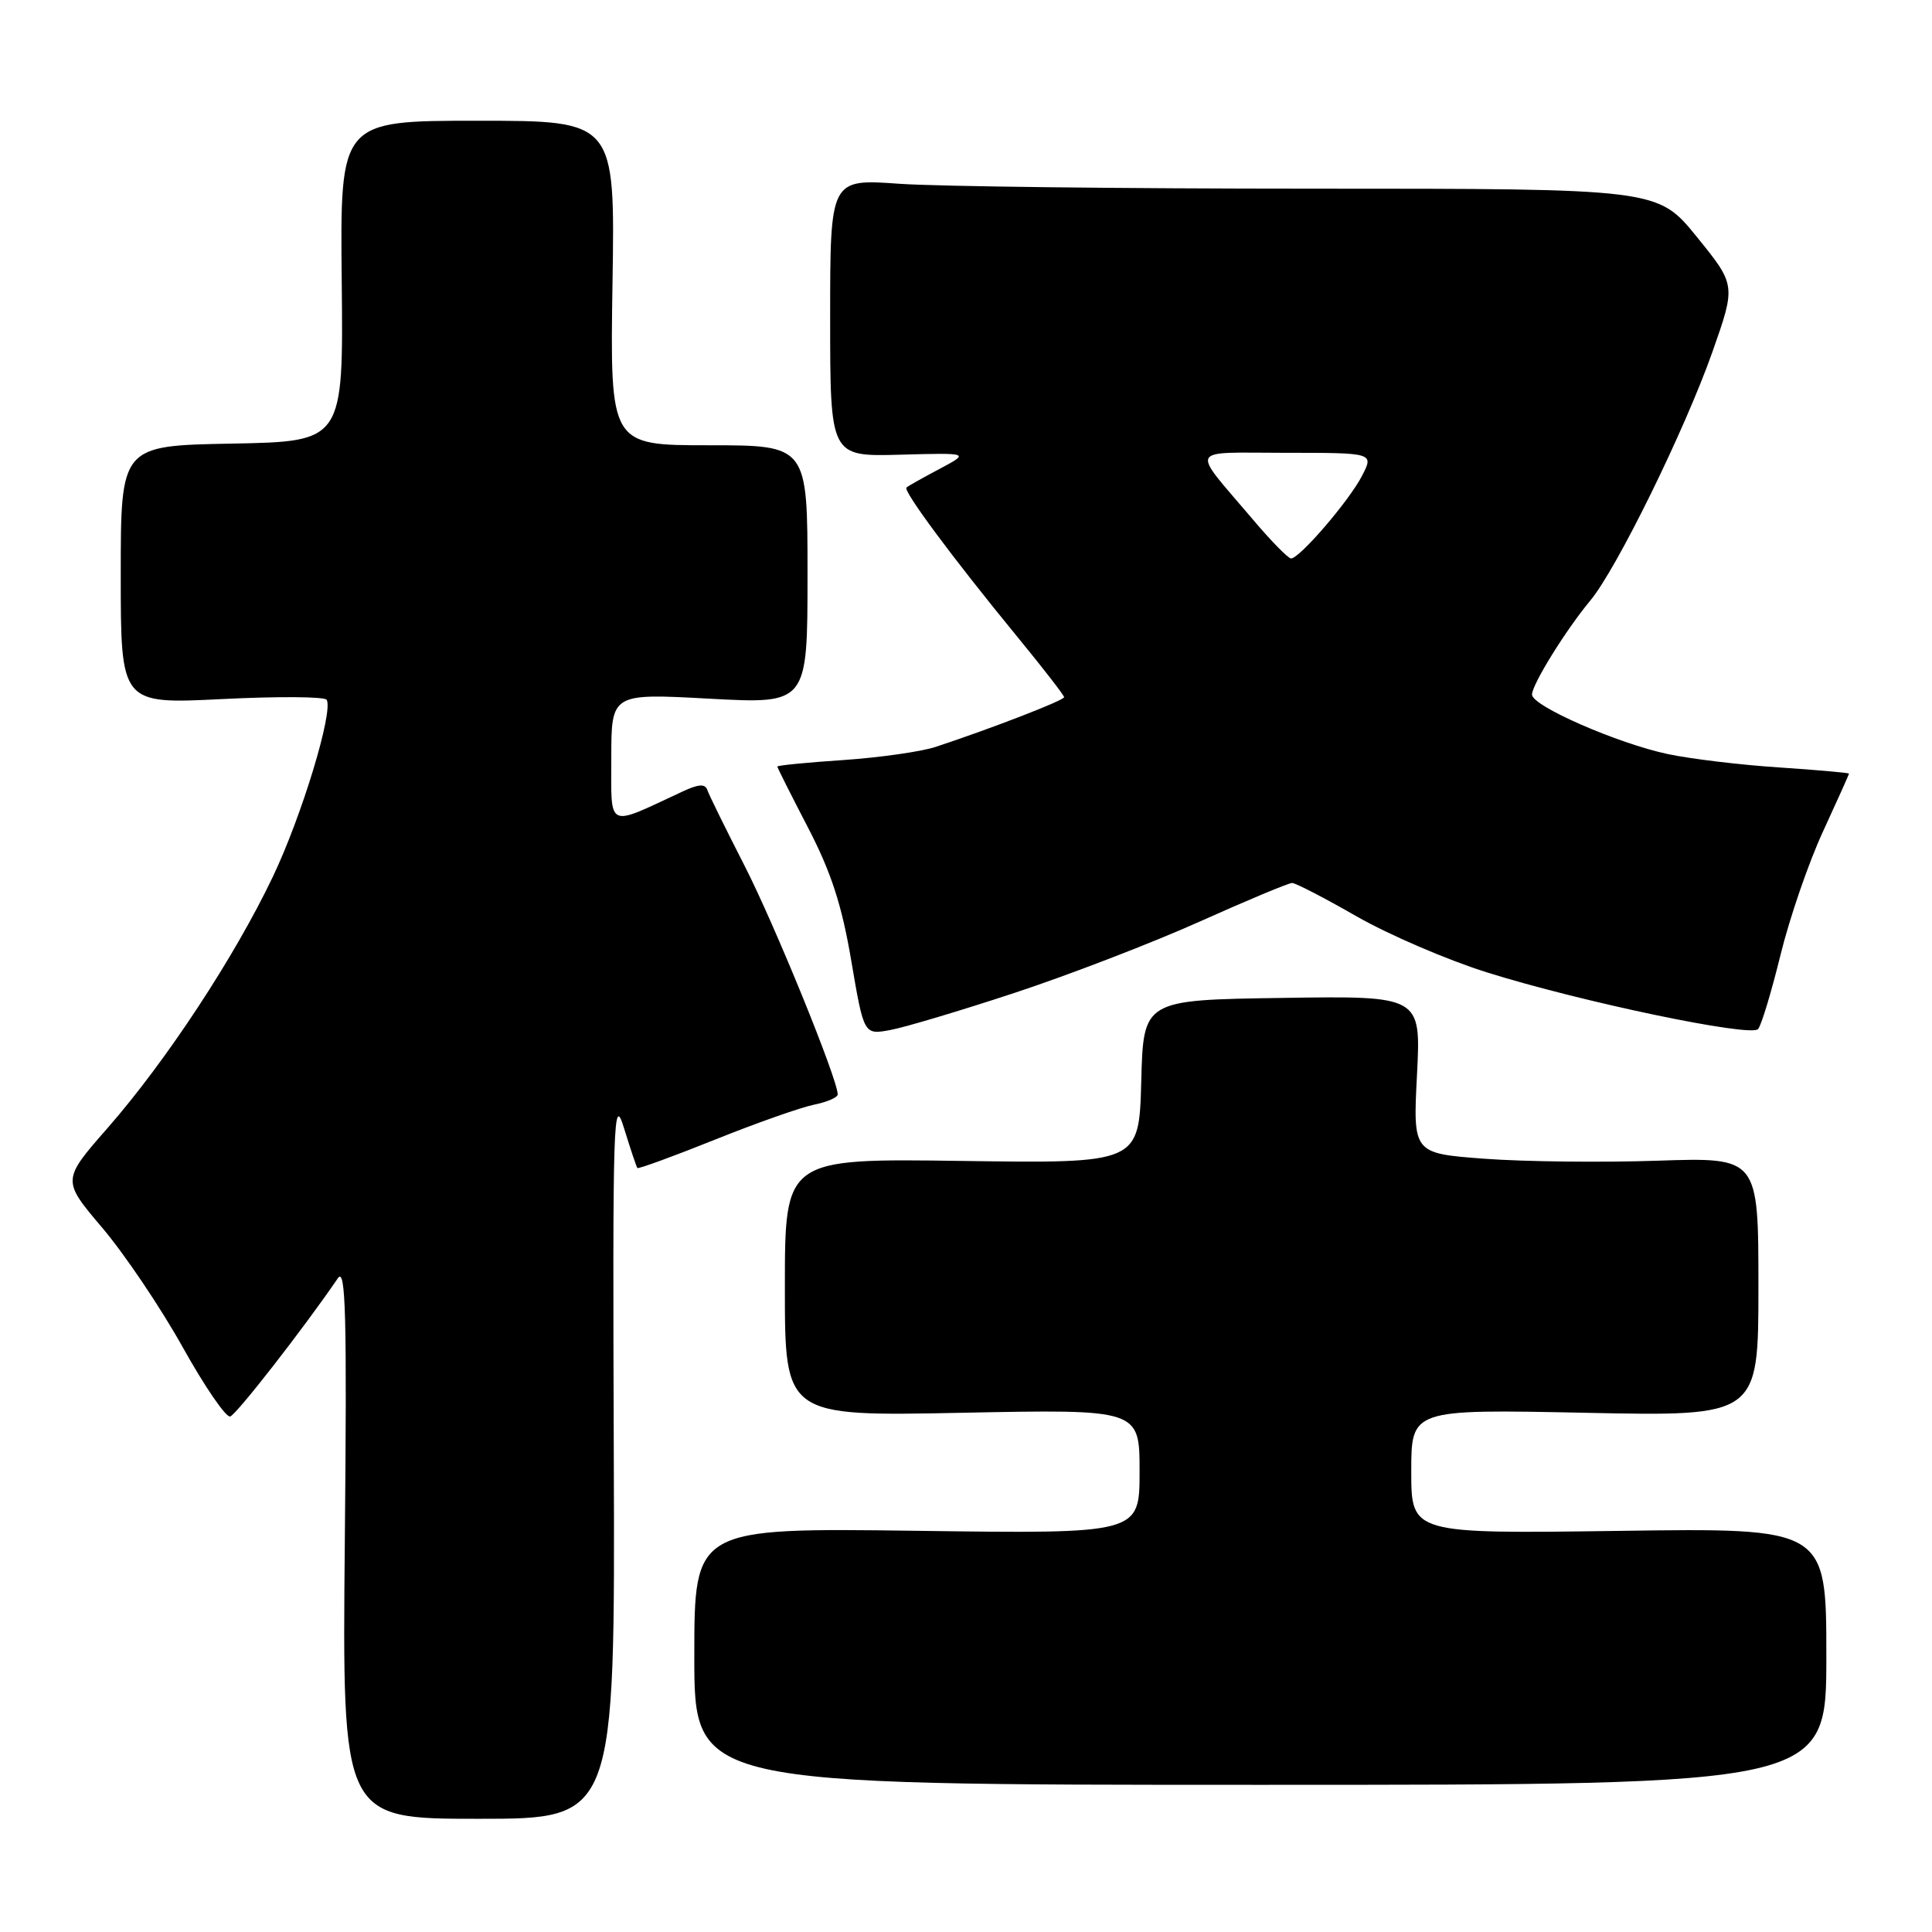 <?xml version="1.0" encoding="UTF-8" standalone="no"?>
<!DOCTYPE svg PUBLIC "-//W3C//DTD SVG 1.1//EN" "http://www.w3.org/Graphics/SVG/1.1/DTD/svg11.dtd" >
<svg xmlns="http://www.w3.org/2000/svg" xmlns:xlink="http://www.w3.org/1999/xlink" version="1.1" viewBox="0 0 256 256">
 <g >
 <path fill="currentColor"
d=" M 81.33 192.75 C 81.17 148.05 81.27 144.87 82.69 149.50 C 83.54 152.25 84.33 154.62 84.46 154.77 C 84.59 154.91 89.20 153.23 94.71 151.02 C 100.21 148.81 106.12 146.73 107.85 146.38 C 109.58 146.03 111.00 145.42 111.00 145.01 C 111.00 143.01 102.62 122.45 98.64 114.68 C 96.16 109.83 93.95 105.34 93.73 104.69 C 93.44 103.83 92.59 103.88 90.42 104.89 C 80.27 109.62 81.00 109.97 81.00 100.45 C 81.00 91.87 81.00 91.87 94.00 92.58 C 107.00 93.28 107.00 93.28 107.00 76.14 C 107.00 59.00 107.00 59.00 93.91 59.00 C 80.83 59.00 80.83 59.00 81.16 37.50 C 81.50 16.00 81.50 16.00 63.28 16.00 C 45.06 16.00 45.06 16.00 45.28 37.25 C 45.50 58.50 45.50 58.50 30.75 58.78 C 16.00 59.05 16.00 59.05 16.00 76.18 C 16.00 93.30 16.00 93.30 29.43 92.63 C 36.81 92.26 43.05 92.30 43.29 92.73 C 44.18 94.33 39.96 108.21 36.14 116.20 C 31.06 126.85 22.01 140.60 14.28 149.44 C 8.20 156.38 8.20 156.38 13.56 162.70 C 16.51 166.18 21.30 173.29 24.21 178.51 C 27.12 183.73 29.95 187.86 30.50 187.69 C 31.34 187.44 40.28 175.95 44.77 169.37 C 45.81 167.84 45.98 174.28 45.69 204.25 C 45.34 241.00 45.34 241.00 63.42 241.00 C 81.50 241.00 81.50 241.00 81.33 192.75 Z  M 242.00 219.48 C 242.00 202.46 242.00 202.46 214.50 202.85 C 187.00 203.23 187.00 203.23 187.00 194.98 C 187.00 186.73 187.00 186.73 210.00 187.20 C 233.00 187.68 233.00 187.68 233.00 170.51 C 233.00 153.35 233.00 153.35 219.61 153.80 C 212.24 154.05 201.94 153.93 196.72 153.54 C 187.22 152.83 187.22 152.83 187.76 142.39 C 188.29 131.95 188.29 131.95 169.89 132.23 C 151.50 132.50 151.50 132.50 151.22 143.33 C 150.93 154.16 150.93 154.16 127.46 153.83 C 104.00 153.50 104.00 153.50 104.00 170.58 C 104.00 187.67 104.00 187.67 127.50 187.20 C 151.00 186.73 151.00 186.73 151.00 194.98 C 151.00 203.24 151.00 203.24 121.50 202.84 C 92.00 202.45 92.00 202.45 92.00 219.47 C 92.00 236.50 92.00 236.50 167.00 236.50 C 242.00 236.50 242.00 236.50 242.00 219.48 Z  M 134.50 131.54 C 141.65 129.18 152.64 124.95 158.93 122.13 C 165.22 119.31 170.74 117.00 171.21 117.00 C 171.67 117.00 175.52 118.99 179.77 121.43 C 184.02 123.86 191.78 127.20 197.01 128.84 C 209.37 132.73 231.97 137.46 232.95 136.36 C 233.38 135.89 234.71 131.48 235.92 126.56 C 237.12 121.65 239.66 114.27 241.56 110.17 C 243.45 106.07 245.00 102.62 245.00 102.51 C 245.00 102.40 240.84 102.03 235.75 101.69 C 230.66 101.36 224.03 100.56 221.00 99.92 C 214.35 98.51 203.00 93.55 203.00 92.04 C 203.00 90.70 207.46 83.50 210.72 79.58 C 214.21 75.40 223.24 57.00 226.90 46.64 C 230.02 37.78 230.02 37.78 224.84 31.39 C 219.65 25.00 219.65 25.00 173.98 25.00 C 148.86 25.00 124.19 24.71 119.15 24.35 C 110.00 23.70 110.00 23.70 110.00 42.10 C 110.00 60.50 110.00 60.50 119.25 60.25 C 128.50 60.00 128.50 60.00 124.50 62.13 C 122.30 63.29 120.32 64.41 120.11 64.60 C 119.63 65.03 126.25 73.95 134.67 84.22 C 138.15 88.46 141.00 92.13 141.00 92.38 C 141.00 92.80 131.50 96.48 124.00 98.96 C 122.08 99.60 116.56 100.38 111.75 100.71 C 106.94 101.03 103.00 101.42 103.00 101.57 C 103.00 101.72 104.83 105.36 107.07 109.67 C 110.13 115.57 111.55 119.92 112.80 127.32 C 114.47 137.13 114.47 137.13 117.98 136.48 C 119.92 136.12 127.35 133.90 134.50 131.54 Z  M 165.94 68.75 C 157.70 59.03 157.21 60.00 170.40 60.00 C 182.05 60.00 182.05 60.00 180.47 63.06 C 178.76 66.37 172.20 74.00 171.07 74.00 C 170.69 74.00 168.38 71.64 165.94 68.75 Z "/>
</g>
</svg>
